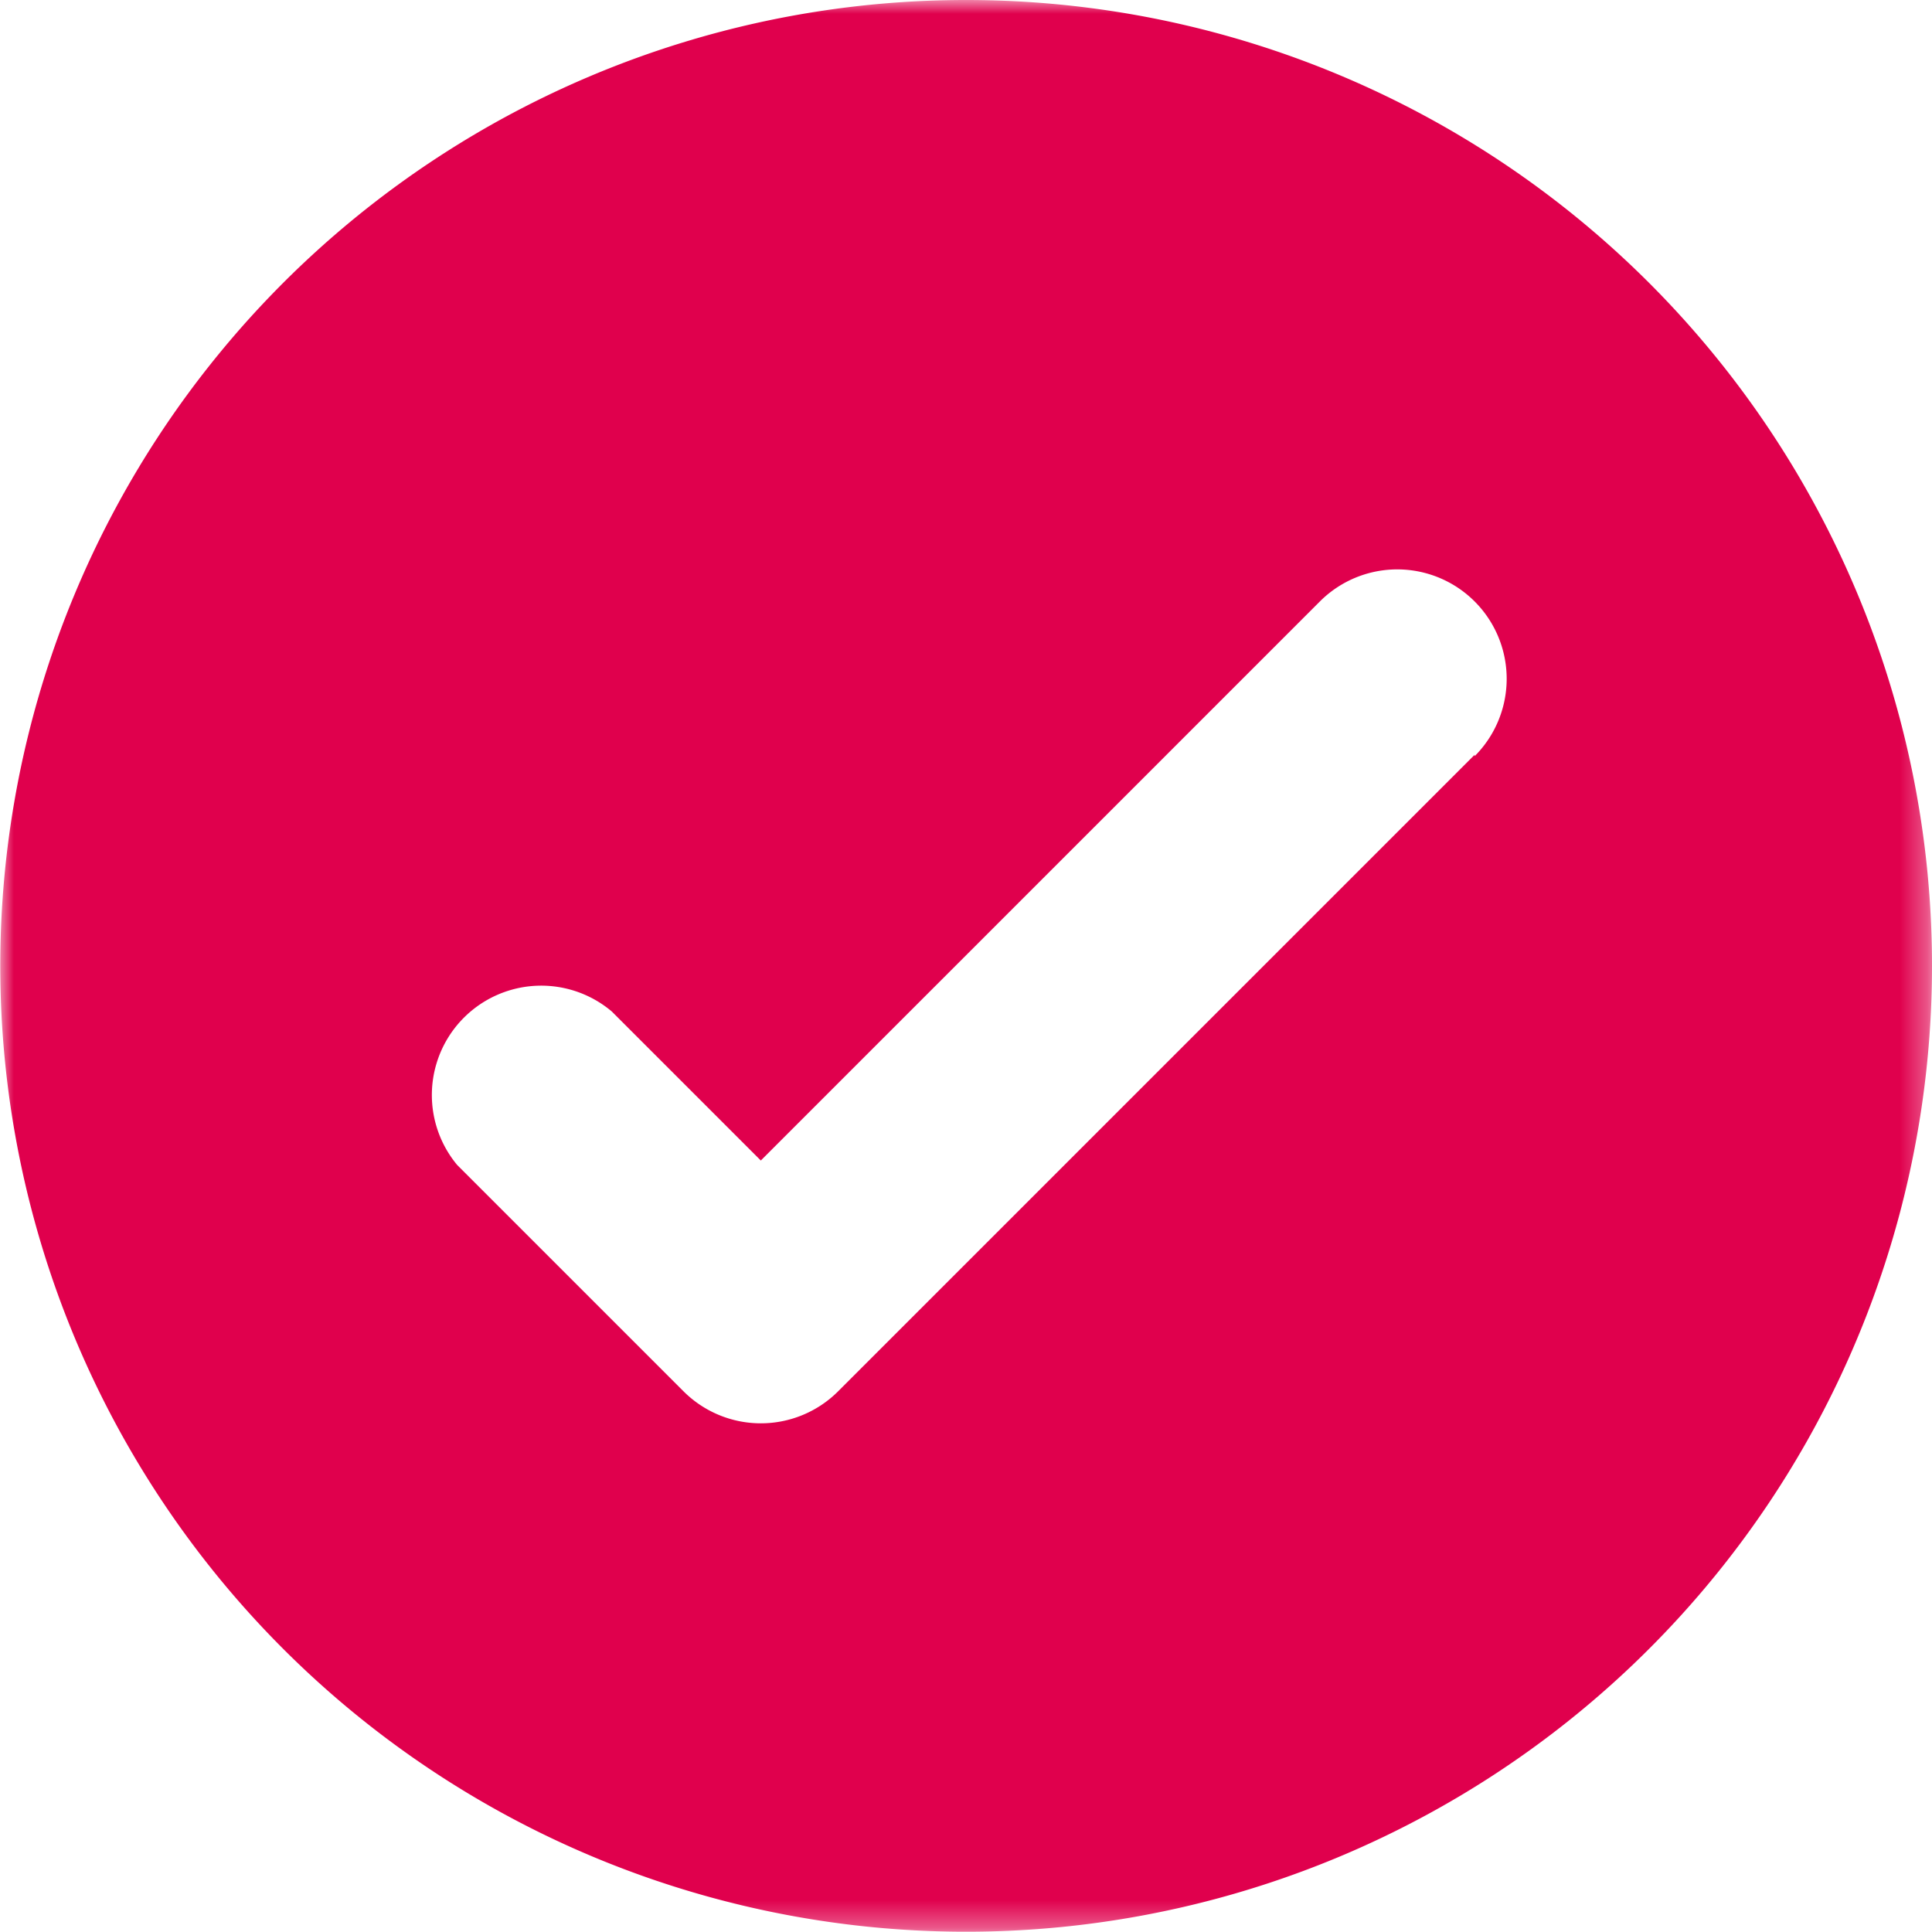 <svg id="Layer_1" data-name="Layer 1" xmlns="http://www.w3.org/2000/svg" xmlns:xlink="http://www.w3.org/1999/xlink" viewBox="0 0 70.67 70.67">
  <defs>
    <mask id="mask" x="0" y="0" width="70.67" height="70.67" maskUnits="userSpaceOnUse">
      <g transform="translate(0 0)">
        <g id="mask-2">
          <polygon id="path-1" points="0 35.33 0 70.67 70.67 70.67 70.67 35.33 70.67 0 0 0 0 35.33" style="fill: #fff"/>
        </g>
      </g>
    </mask>
  </defs>
  <title>tick-red</title>
  <g id="Page-1">
    <g style="mask: url(#mask)">
      <path id="Fill-1" d="M53.94,27.61,30.66,50.89a4,4,0,0,1-5.66,0l-8.28-8.28A4,4,0,0,1,22.38,37l5.45,5.45L48.28,22a4,4,0,0,1,5.66,5.66M35.33,0A35.33,35.33,0,1,0,70.67,35.33,35.33,35.33,0,0,0,35.33,0" transform="translate(0 0)" style="fill: #e0004d"/>
    </g>
  </g>
</svg>
